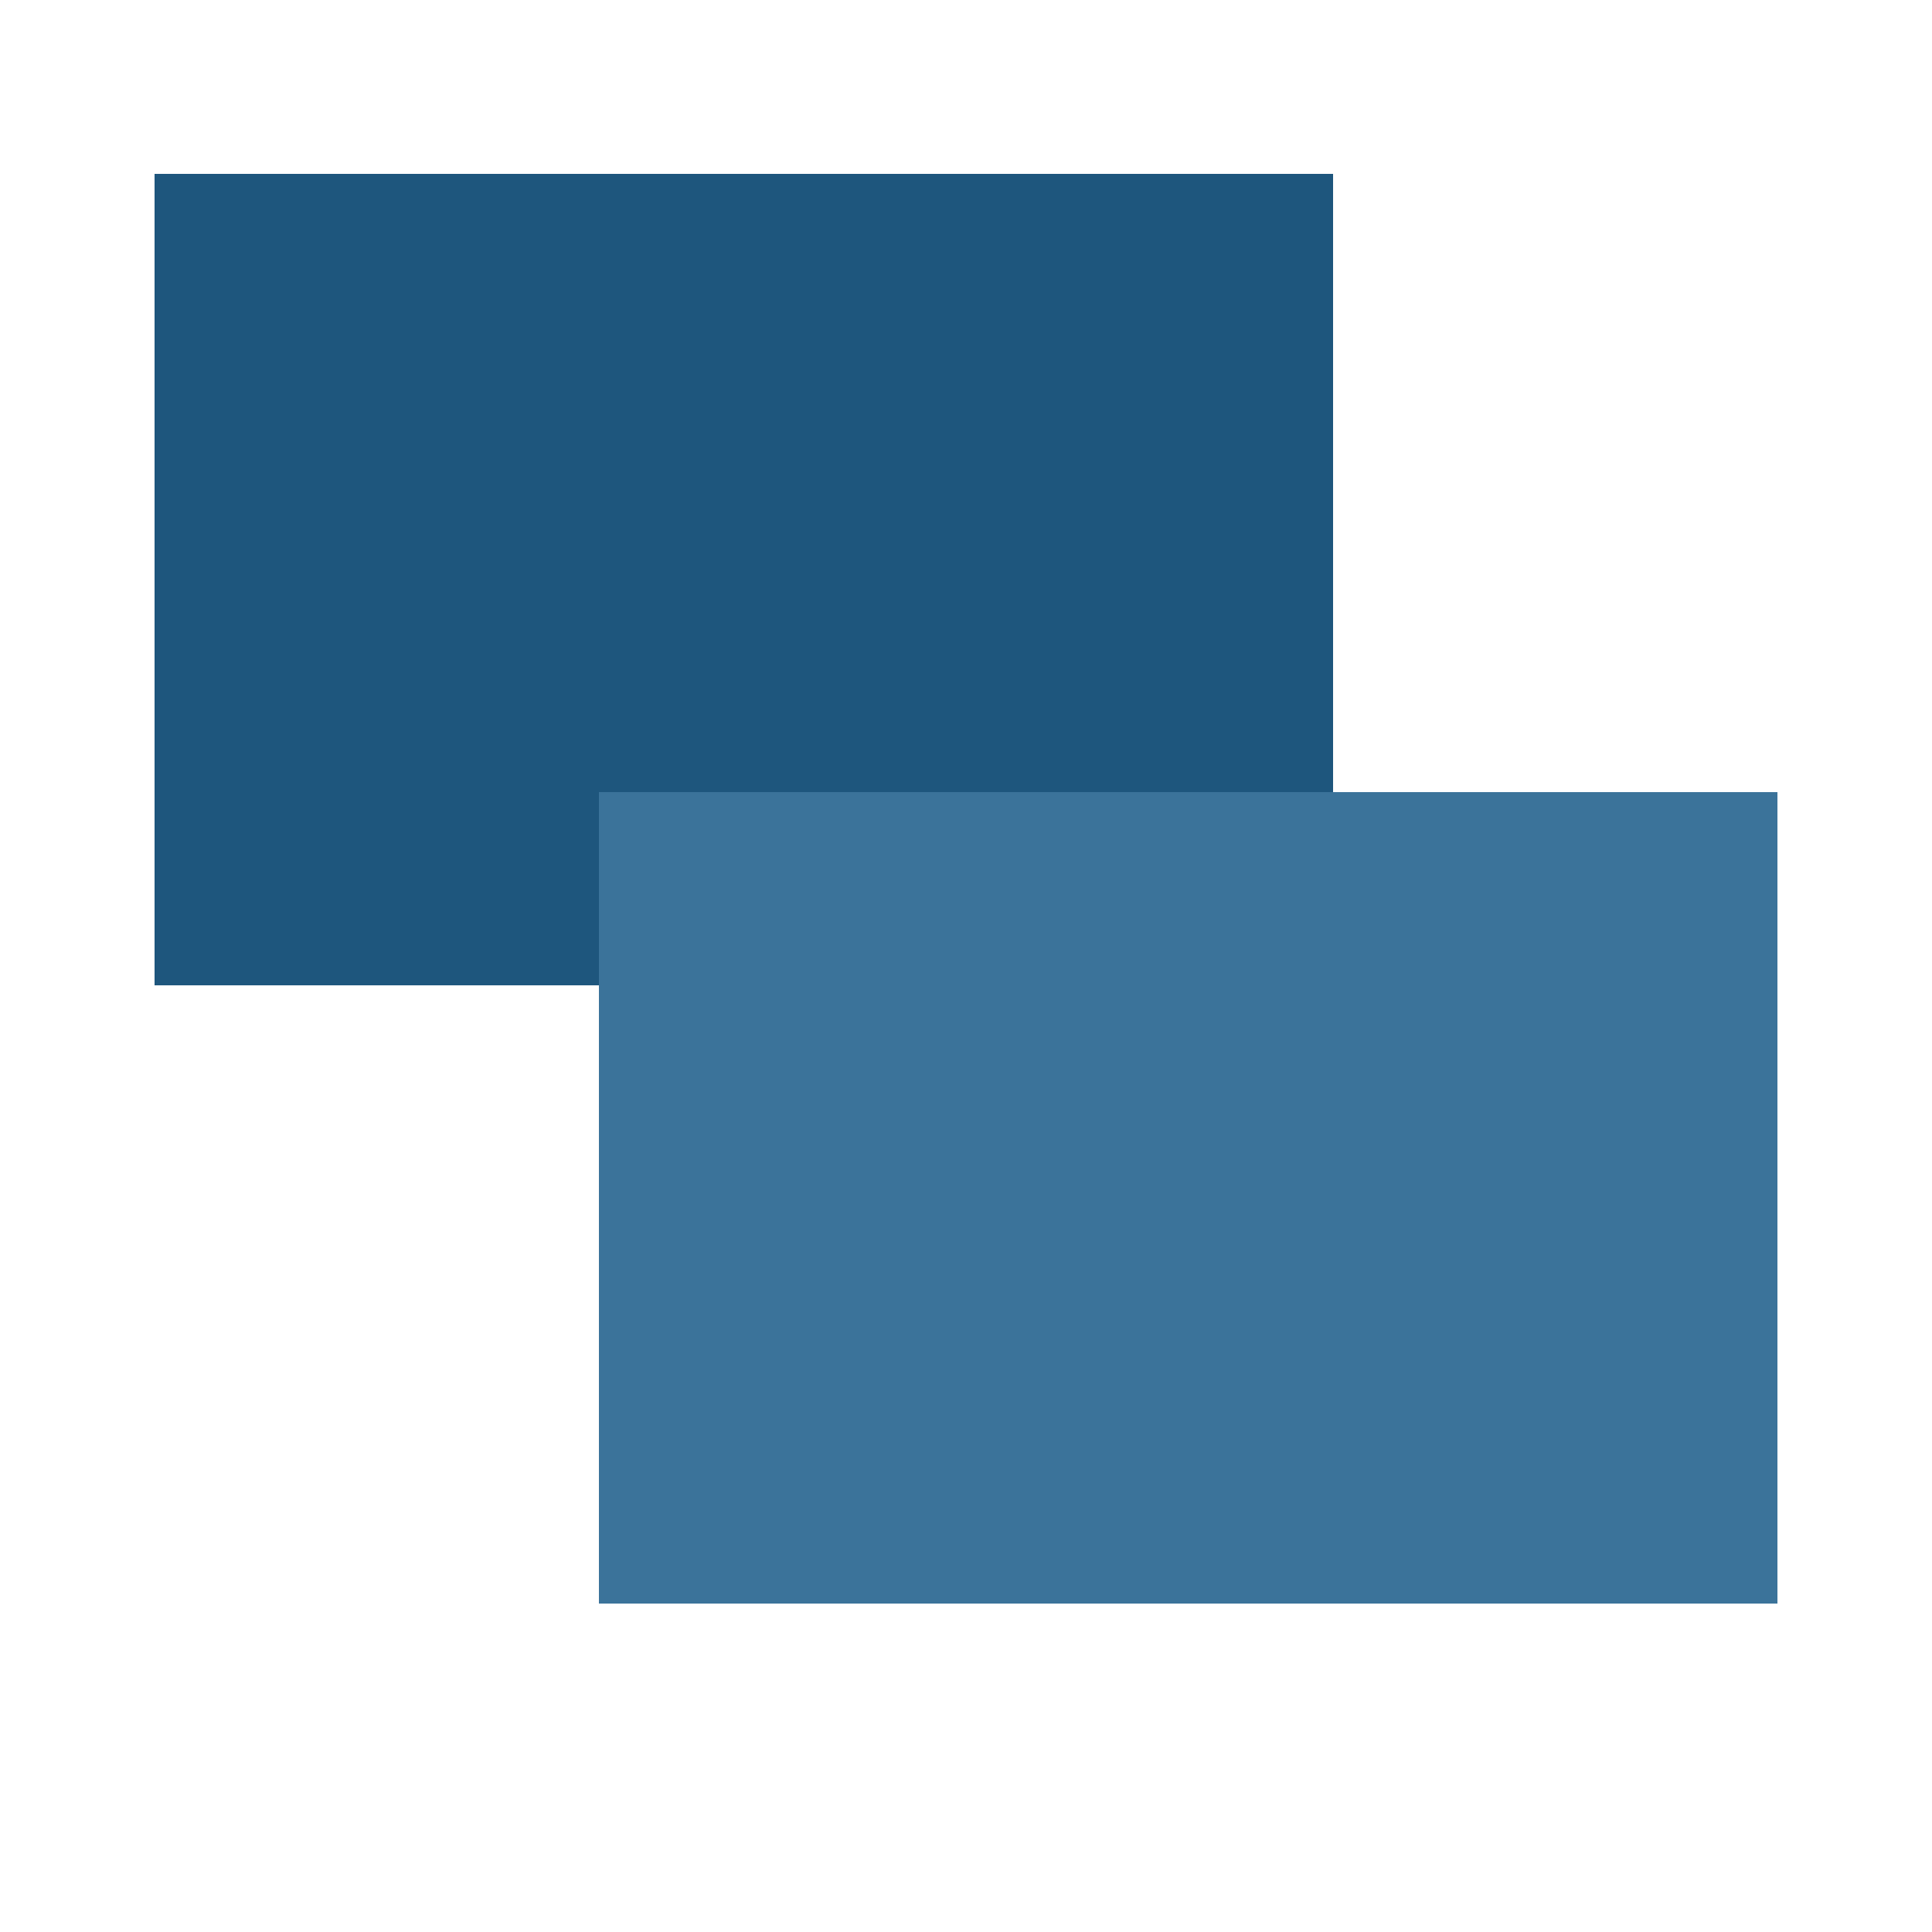 <?xml version="1.0" encoding="UTF-8"?>
<svg xmlns="http://www.w3.org/2000/svg" version="1.1" height="22px" width="22px" viewBox="0 0 100 100">
  <path style="fill:#1E567D;" d="M 8,9 69,9 69,51 8,51 z"/>
  <path style="fill:#3B739A;" d="m 31,41 61,0 0,42 -61,0 z"/>
</svg>
